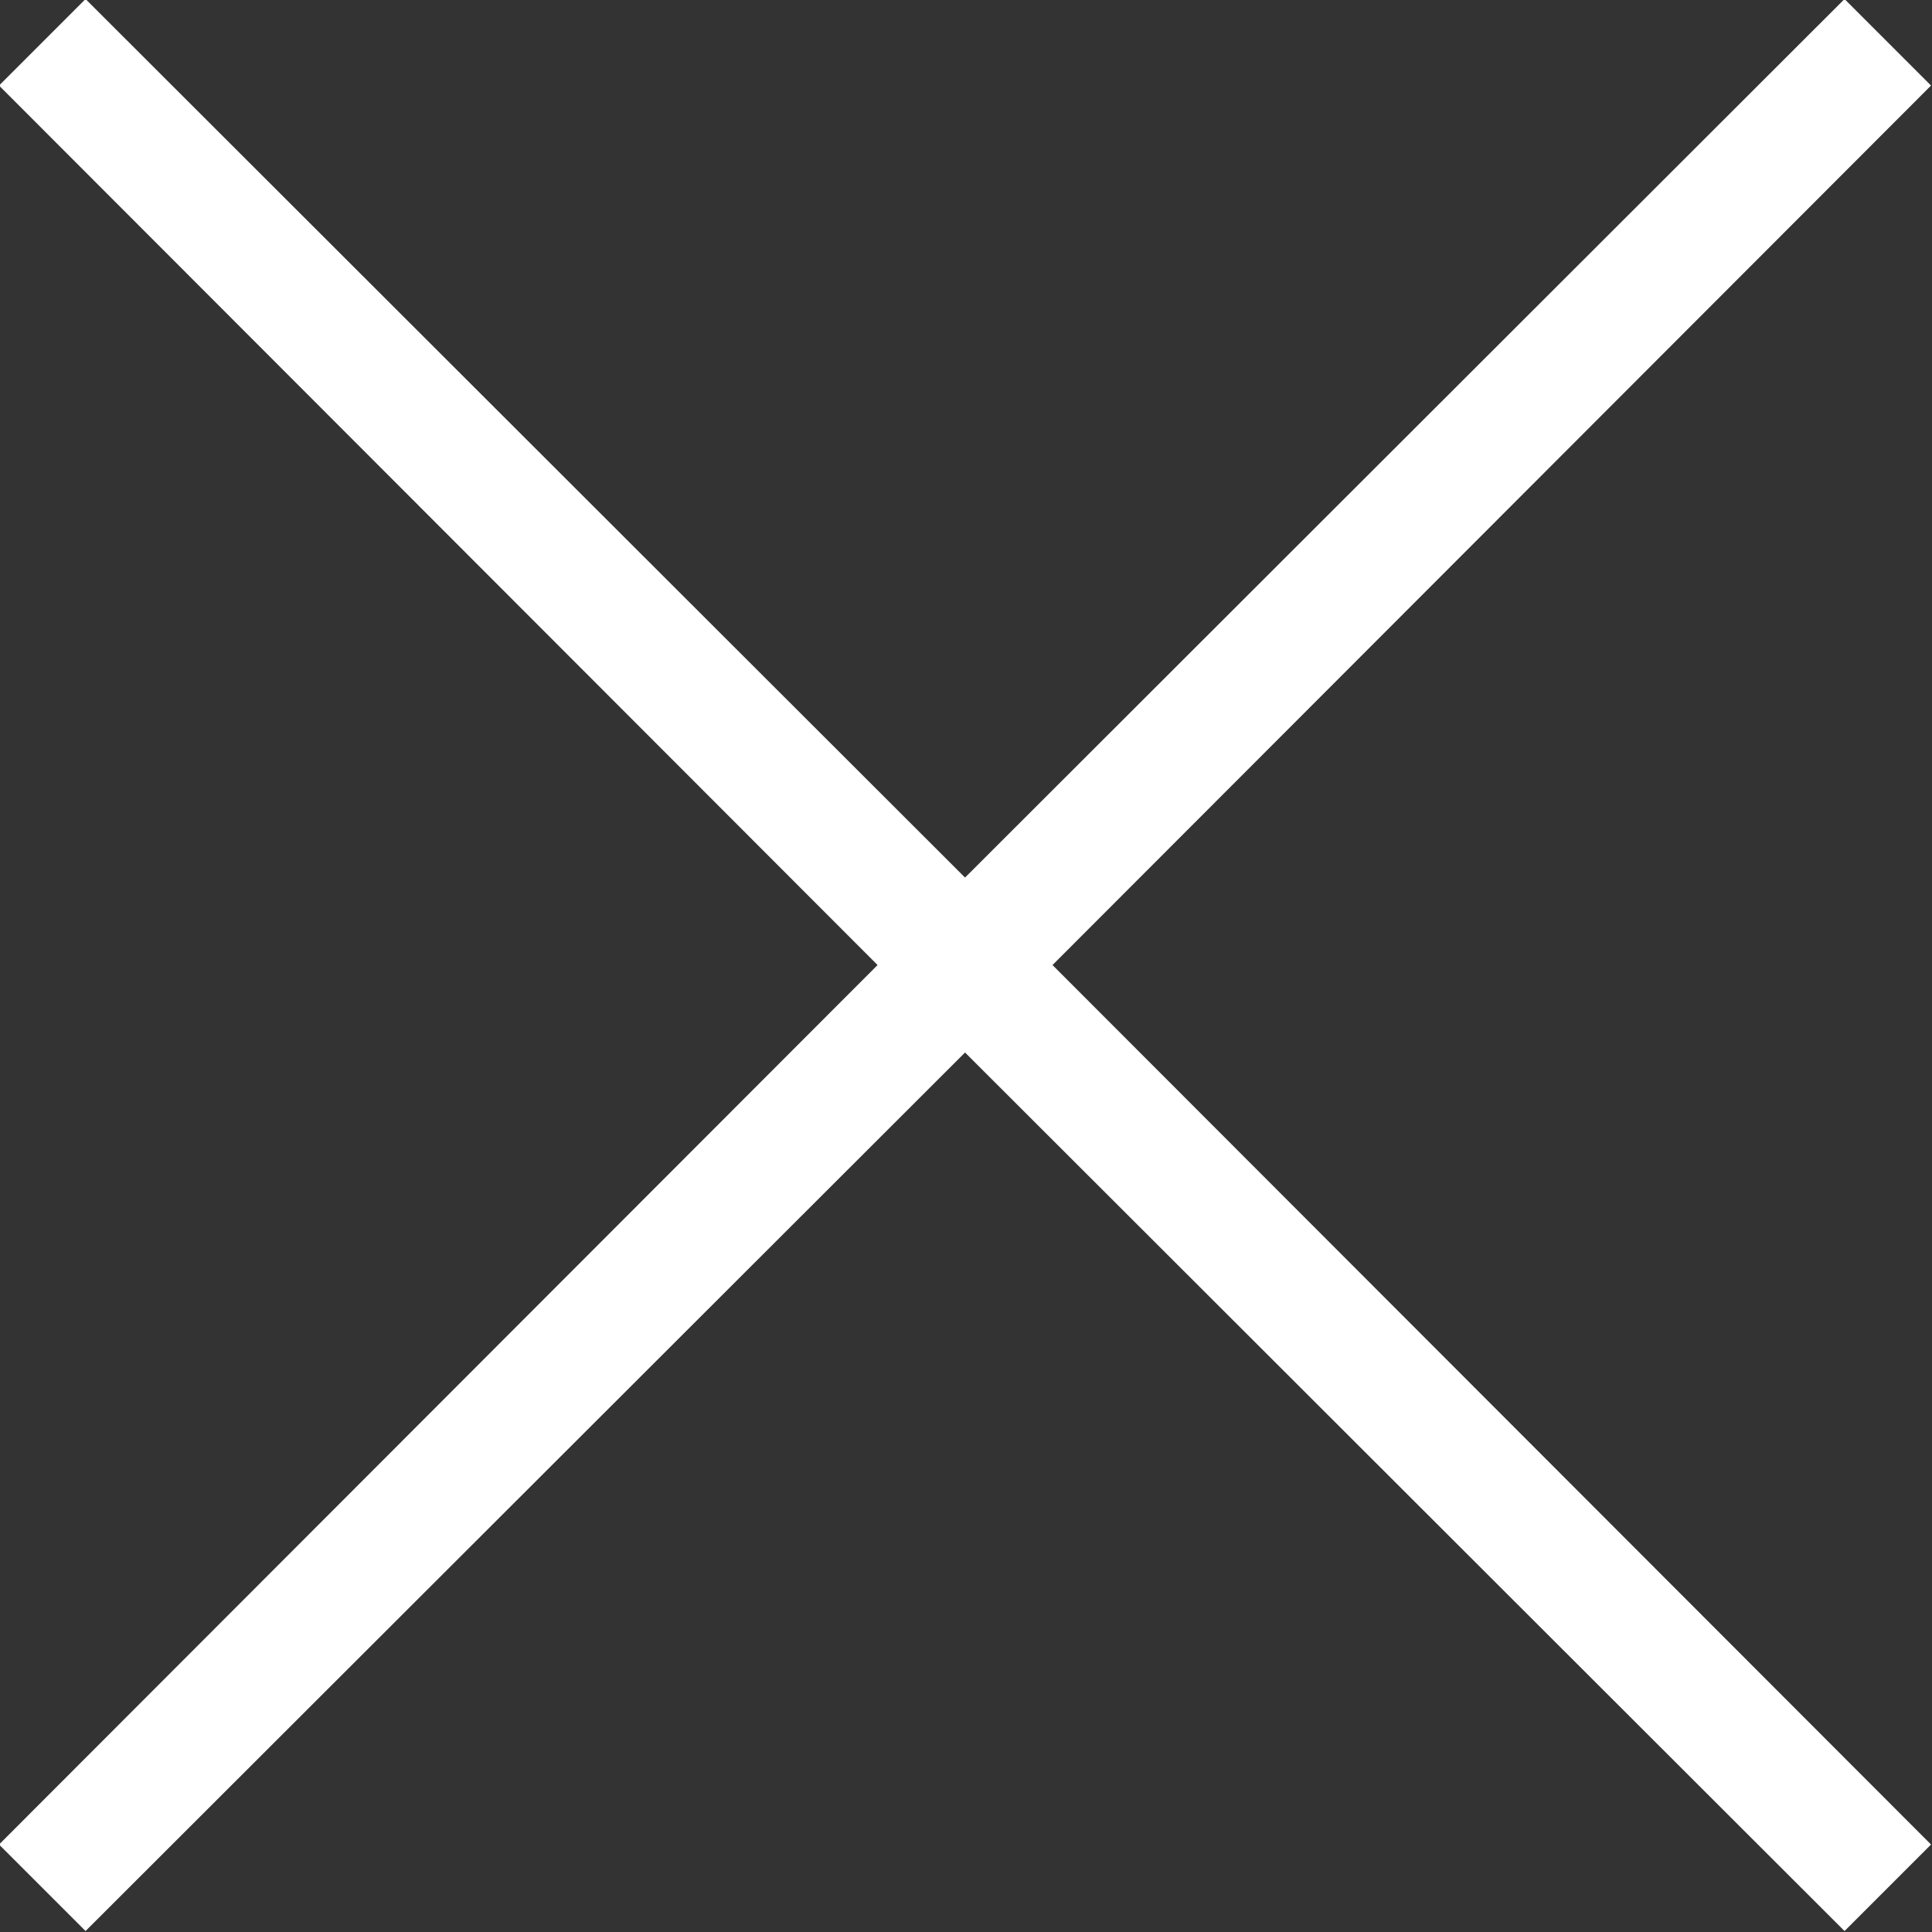 <!-- Exported by Character Map UWP -->
<svg height="100%" viewBox="10 10 1005 1005" width="100%" xmlns="http://www.w3.org/2000/svg" xmlns:xlink="http://www.w3.org/1999/xlink">
  <rect x="10" y="10" width="1005" height="1005" fill="#333333" stroke="none"/>
  <path d="M557.5,512L1014.5,969.5L969.5,1014.5L512,557.5L54.5,1014.5L9.5,969.5L466.5,512L9.5,54.5L54.5,9.5L512,466.5L969.5,9.5L1014.5,54.5Z" fill= "white" fill-opacity="1">
  </path>
</svg>